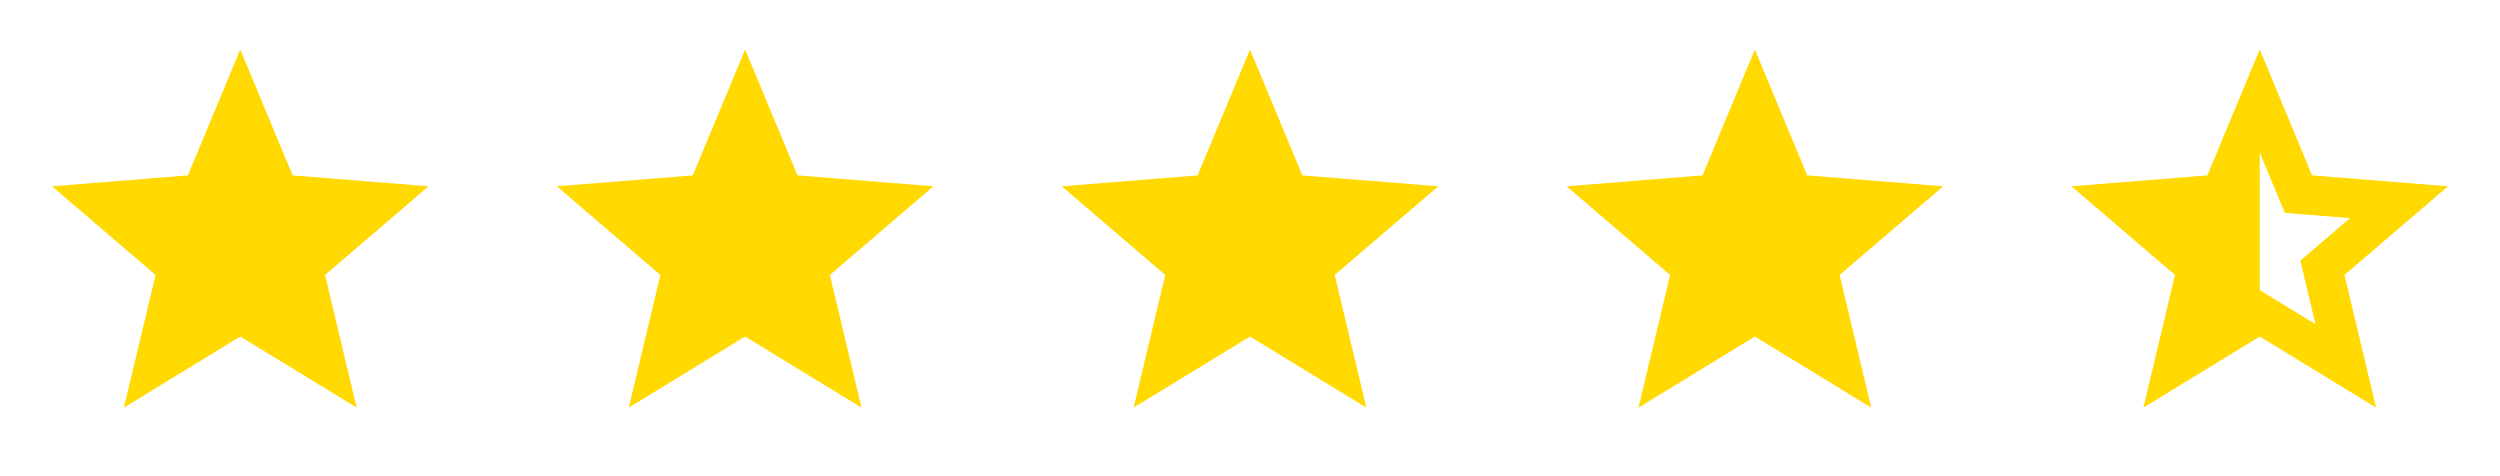 <svg width="168" height="32" viewBox="0 0 168 32" fill="none" xmlns="http://www.w3.org/2000/svg">
<g clip-path="url(#clip0_0_1)">
<path d="M16.146 22.615L8.327 27.391L10.453 18.478L3.495 12.518L12.627 11.786L16.146 3.326L19.665 11.786L28.799 12.518L21.84 18.478L23.966 27.391L16.146 22.615Z" fill="#FFD900"/>
</g>
<g clip-path="url(#clip1_0_1)">
<path d="M50.073 22.615L42.254 27.391L44.379 18.478L37.422 12.518L46.554 11.786L50.073 3.326L53.592 11.786L62.725 12.518L55.767 18.478L57.892 27.391L50.073 22.615Z" fill="#FFD900"/>
</g>
<g clip-path="url(#clip2_0_1)">
<path d="M84 22.615L76.18 27.391L78.306 18.478L71.349 12.518L80.481 11.786L84 3.326L87.518 11.786L96.652 12.518L89.693 18.478L91.819 27.391L84 22.615Z" fill="#FFD900"/>
</g>
<g clip-path="url(#clip3_0_1)">
<path d="M117.927 22.615L110.108 27.391L112.234 18.478L105.276 12.518L114.409 11.786L117.927 3.326L121.446 11.786L130.58 12.518L123.621 18.478L125.747 27.391L117.927 22.615Z" fill="#FFD900"/>
</g>
<g clip-path="url(#clip4_0_1)">
<path d="M151.854 19.497L155.602 21.785L154.583 17.515L157.918 14.658L153.541 14.307L151.854 10.254V19.497ZM151.854 22.615L144.035 27.391L146.161 18.478L139.203 12.518L148.336 11.786L151.854 3.326L155.373 11.786L164.506 12.518L157.548 18.478L159.674 27.391L151.854 22.615Z" fill="#FFD900"/>
</g>
<defs>
<clipPath id="clip0_0_1">
<rect width="31.927" height="31.927" fill="white" transform="translate(0.183)"/>
</clipPath>
<clipPath id="clip1_0_1">
<rect width="31.927" height="31.927" fill="white" transform="translate(34.109)"/>
</clipPath>
<clipPath id="clip2_0_1">
<rect width="31.927" height="31.927" fill="white" transform="translate(68.036)"/>
</clipPath>
<clipPath id="clip3_0_1">
<rect width="31.927" height="31.927" fill="white" transform="translate(101.964)"/>
</clipPath>
<clipPath id="clip4_0_1">
<rect width="31.927" height="31.927" fill="white" transform="translate(135.891)"/>
</clipPath>
</defs>
</svg>
